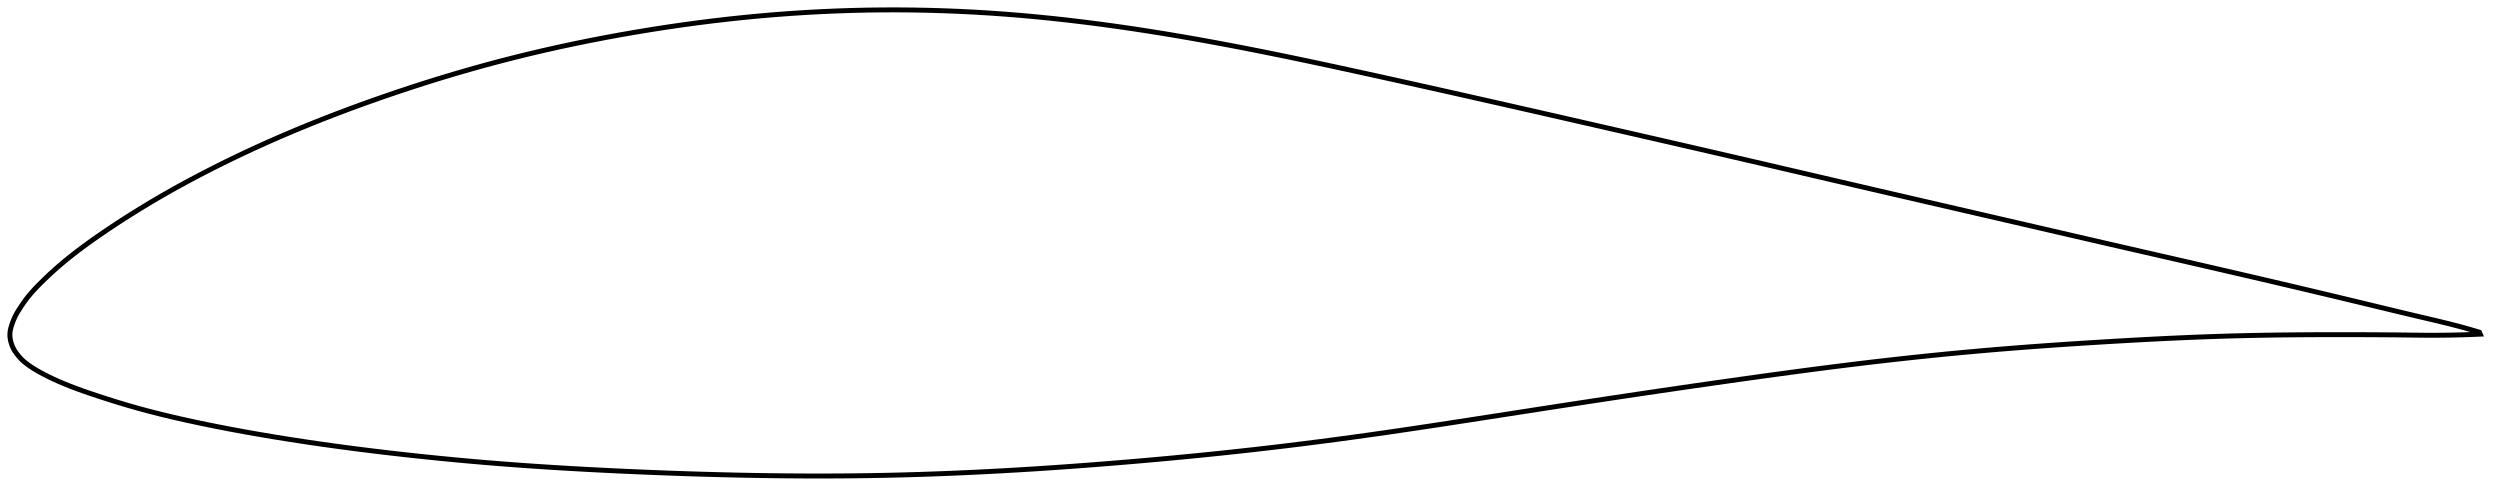 <?xml version="1.0" encoding="utf-8" ?>
<svg baseProfile="full" height="200.692" version="1.1" width="1012.035" xmlns="http://www.w3.org/2000/svg" xmlns:ev="http://www.w3.org/2001/xml-events" xmlns:xlink="http://www.w3.org/1999/xlink"><defs /><polygon fill="none" points="1003.675,134.464 1000.243,133.444 995.998,132.258 991.405,131.066 986.423,129.855 981.035,128.588 975.264,127.225 969.174,125.77 962.851,124.246 956.377,122.683 949.804,121.101 943.156,119.511 936.447,117.916 929.692,116.318 922.903,114.721 916.09,113.126 909.26,111.535 902.417,109.948 895.563,108.366 888.7,106.786 881.827,105.207 874.946,103.629 868.058,102.05 861.163,100.468 854.262,98.883 847.355,97.293 840.443,95.698 833.527,94.101 826.607,92.5 819.683,90.898 812.757,89.294 805.828,87.691 798.898,86.088 791.967,84.487 785.038,82.885 778.111,81.284 771.186,79.683 764.264,78.081 757.346,76.478 750.432,74.873 743.523,73.267 736.618,71.659 729.717,70.05 722.818,68.443 715.921,66.837 709.023,65.233 702.122,63.633 695.217,62.036 688.306,60.442 681.389,58.85 674.464,57.259 667.535,55.669 660.6,54.079 653.663,52.491 646.726,50.903 639.792,49.317 632.863,47.734 625.939,46.155 619.02,44.579 612.108,43.009 605.2,41.443 598.297,39.882 591.395,38.326 584.497,36.776 577.602,35.234 570.715,33.699 563.839,32.174 556.979,30.66 550.141,29.159 543.332,27.677 536.556,26.216 529.816,24.782 523.113,23.377 516.447,22.005 509.817,20.67 503.222,19.372 496.657,18.115 490.121,16.9 483.611,15.728 477.125,14.603 470.661,13.525 464.22,12.496 457.8,11.519 451.402,10.596 445.025,9.727 438.669,8.915 432.334,8.161 426.019,7.466 419.722,6.832 413.441,6.26 407.174,5.751 400.918,5.306 394.67,4.926 388.429,4.611 382.192,4.361 375.958,4.175 369.726,4.055 363.495,4.0 357.266,4.011 351.037,4.088 344.808,4.231 338.581,4.44 332.353,4.714 326.125,5.053 319.897,5.457 313.666,5.925 307.432,6.458 301.194,7.055 294.951,7.717 288.701,8.442 282.446,9.23 276.188,10.08 269.928,10.991 263.672,11.963 257.423,12.992 251.187,14.079 244.971,15.221 238.778,16.42 232.611,17.676 226.472,18.989 220.36,20.36 214.273,21.789 208.208,23.28 202.162,24.833 196.127,26.451 190.1,28.134 184.077,29.881 178.058,31.693 172.043,33.569 166.036,35.505 160.041,37.501 154.066,39.552 148.119,41.654 142.212,43.807 136.35,46.009 130.541,48.261 124.787,50.561 119.091,52.91 113.454,55.311 107.873,57.764 102.347,60.273 96.875,62.837 91.461,65.455 86.116,68.122 80.858,70.827 75.706,73.559 70.684,76.309 65.808,79.07 61.09,81.836 56.539,84.593 52.168,87.319 47.997,89.995 44.058,92.597 40.377,95.101 36.972,97.488 33.847,99.751 30.997,101.892 28.402,103.919 26.042,105.84 23.893,107.659 21.937,109.382 20.153,111.012 18.519,112.554 17.018,114.009 15.638,115.384 14.376,116.692 13.226,117.941 12.179,119.142 11.228,120.3 10.366,121.423 9.584,122.513 8.868,123.569 8.198,124.581 7.57,125.552 6.993,126.491 6.479,127.41 6.027,128.312 5.63,129.197 5.28,130.062 4.968,130.909 4.689,131.734 4.447,132.533 4.251,133.31 4.108,134.07 4.024,134.82 4.0,135.569 4.034,136.321 4.122,137.081 4.264,137.85 4.461,138.63 4.712,139.418 5.017,140.209 5.381,140.999 5.812,141.782 6.315,142.56 6.883,143.335 7.505,144.113 8.184,144.896 8.928,145.676 9.761,146.432 10.684,147.168 11.686,147.904 12.772,148.646 13.95,149.395 15.229,150.156 16.617,150.933 18.125,151.731 19.764,152.556 21.552,153.411 23.505,154.296 25.643,155.213 27.983,156.163 30.541,157.146 33.328,158.162 36.348,159.212 39.602,160.301 43.098,161.437 46.859,162.621 50.905,163.845 55.255,165.099 59.912,166.365 64.861,167.63 70.075,168.883 75.514,170.117 81.141,171.326 86.93,172.509 92.864,173.664 98.927,174.787 105.101,175.877 111.371,176.931 117.721,177.95 124.138,178.93 130.608,179.872 137.118,180.774 143.66,181.637 150.223,182.463 156.801,183.251 163.39,184.004 169.988,184.721 176.594,185.402 183.207,186.048 189.828,186.657 196.459,187.231 203.103,187.769 209.765,188.272 216.449,188.742 223.158,189.18 229.893,189.589 236.655,189.97 243.442,190.325 250.251,190.656 257.075,190.964 263.909,191.25 270.745,191.513 277.579,191.752 284.405,191.966 291.22,192.154 298.02,192.315 304.805,192.449 311.574,192.554 318.325,192.631 325.059,192.677 331.779,192.692 338.484,192.674 345.179,192.623 351.865,192.538 358.547,192.416 365.228,192.259 371.913,192.066 378.604,191.839 385.304,191.579 392.015,191.286 398.738,190.96 405.475,190.603 412.225,190.215 418.99,189.797 425.768,189.35 432.558,188.876 439.358,188.375 446.165,187.848 452.977,187.297 459.789,186.724 466.597,186.127 473.397,185.507 480.189,184.863 486.968,184.195 493.736,183.501 500.491,182.781 507.235,182.034 513.97,181.26 520.698,180.459 527.422,179.631 534.147,178.776 540.876,177.893 547.616,176.983 554.374,176.045 561.156,175.078 567.969,174.084 574.82,173.066 581.709,172.025 588.637,170.967 595.6,169.894 602.591,168.811 609.6,167.725 616.615,166.637 623.627,165.552 630.628,164.472 637.615,163.399 644.586,162.333 651.543,161.278 658.49,160.232 665.432,159.197 672.372,158.17 679.312,157.154 686.253,156.146 693.192,155.149 700.126,154.163 707.051,153.188 713.959,152.226 720.846,151.281 727.708,150.357 734.543,149.454 741.35,148.577 748.131,147.727 754.887,146.906 761.62,146.116 768.336,145.356 775.039,144.628 781.732,143.93 788.423,143.262 795.118,142.626 801.823,142.02 808.547,141.444 815.297,140.898 822.077,140.378 828.886,139.882 835.723,139.41 842.58,138.96 849.446,138.53 856.307,138.119 863.145,137.729 869.95,137.363 876.714,137.024 883.438,136.716 890.125,136.44 896.785,136.199 903.431,135.995 910.081,135.829 916.751,135.699 923.446,135.602 930.166,135.534 936.898,135.491 943.622,135.472 950.309,135.472 956.922,135.488 963.407,135.521 969.685,135.572 975.673,135.642 981.308,135.707 986.578,135.716 991.509,135.663 996.13,135.56 1000.473,135.416 1004.035,135.264" stroke="black" stroke-width="2.0" /></svg>